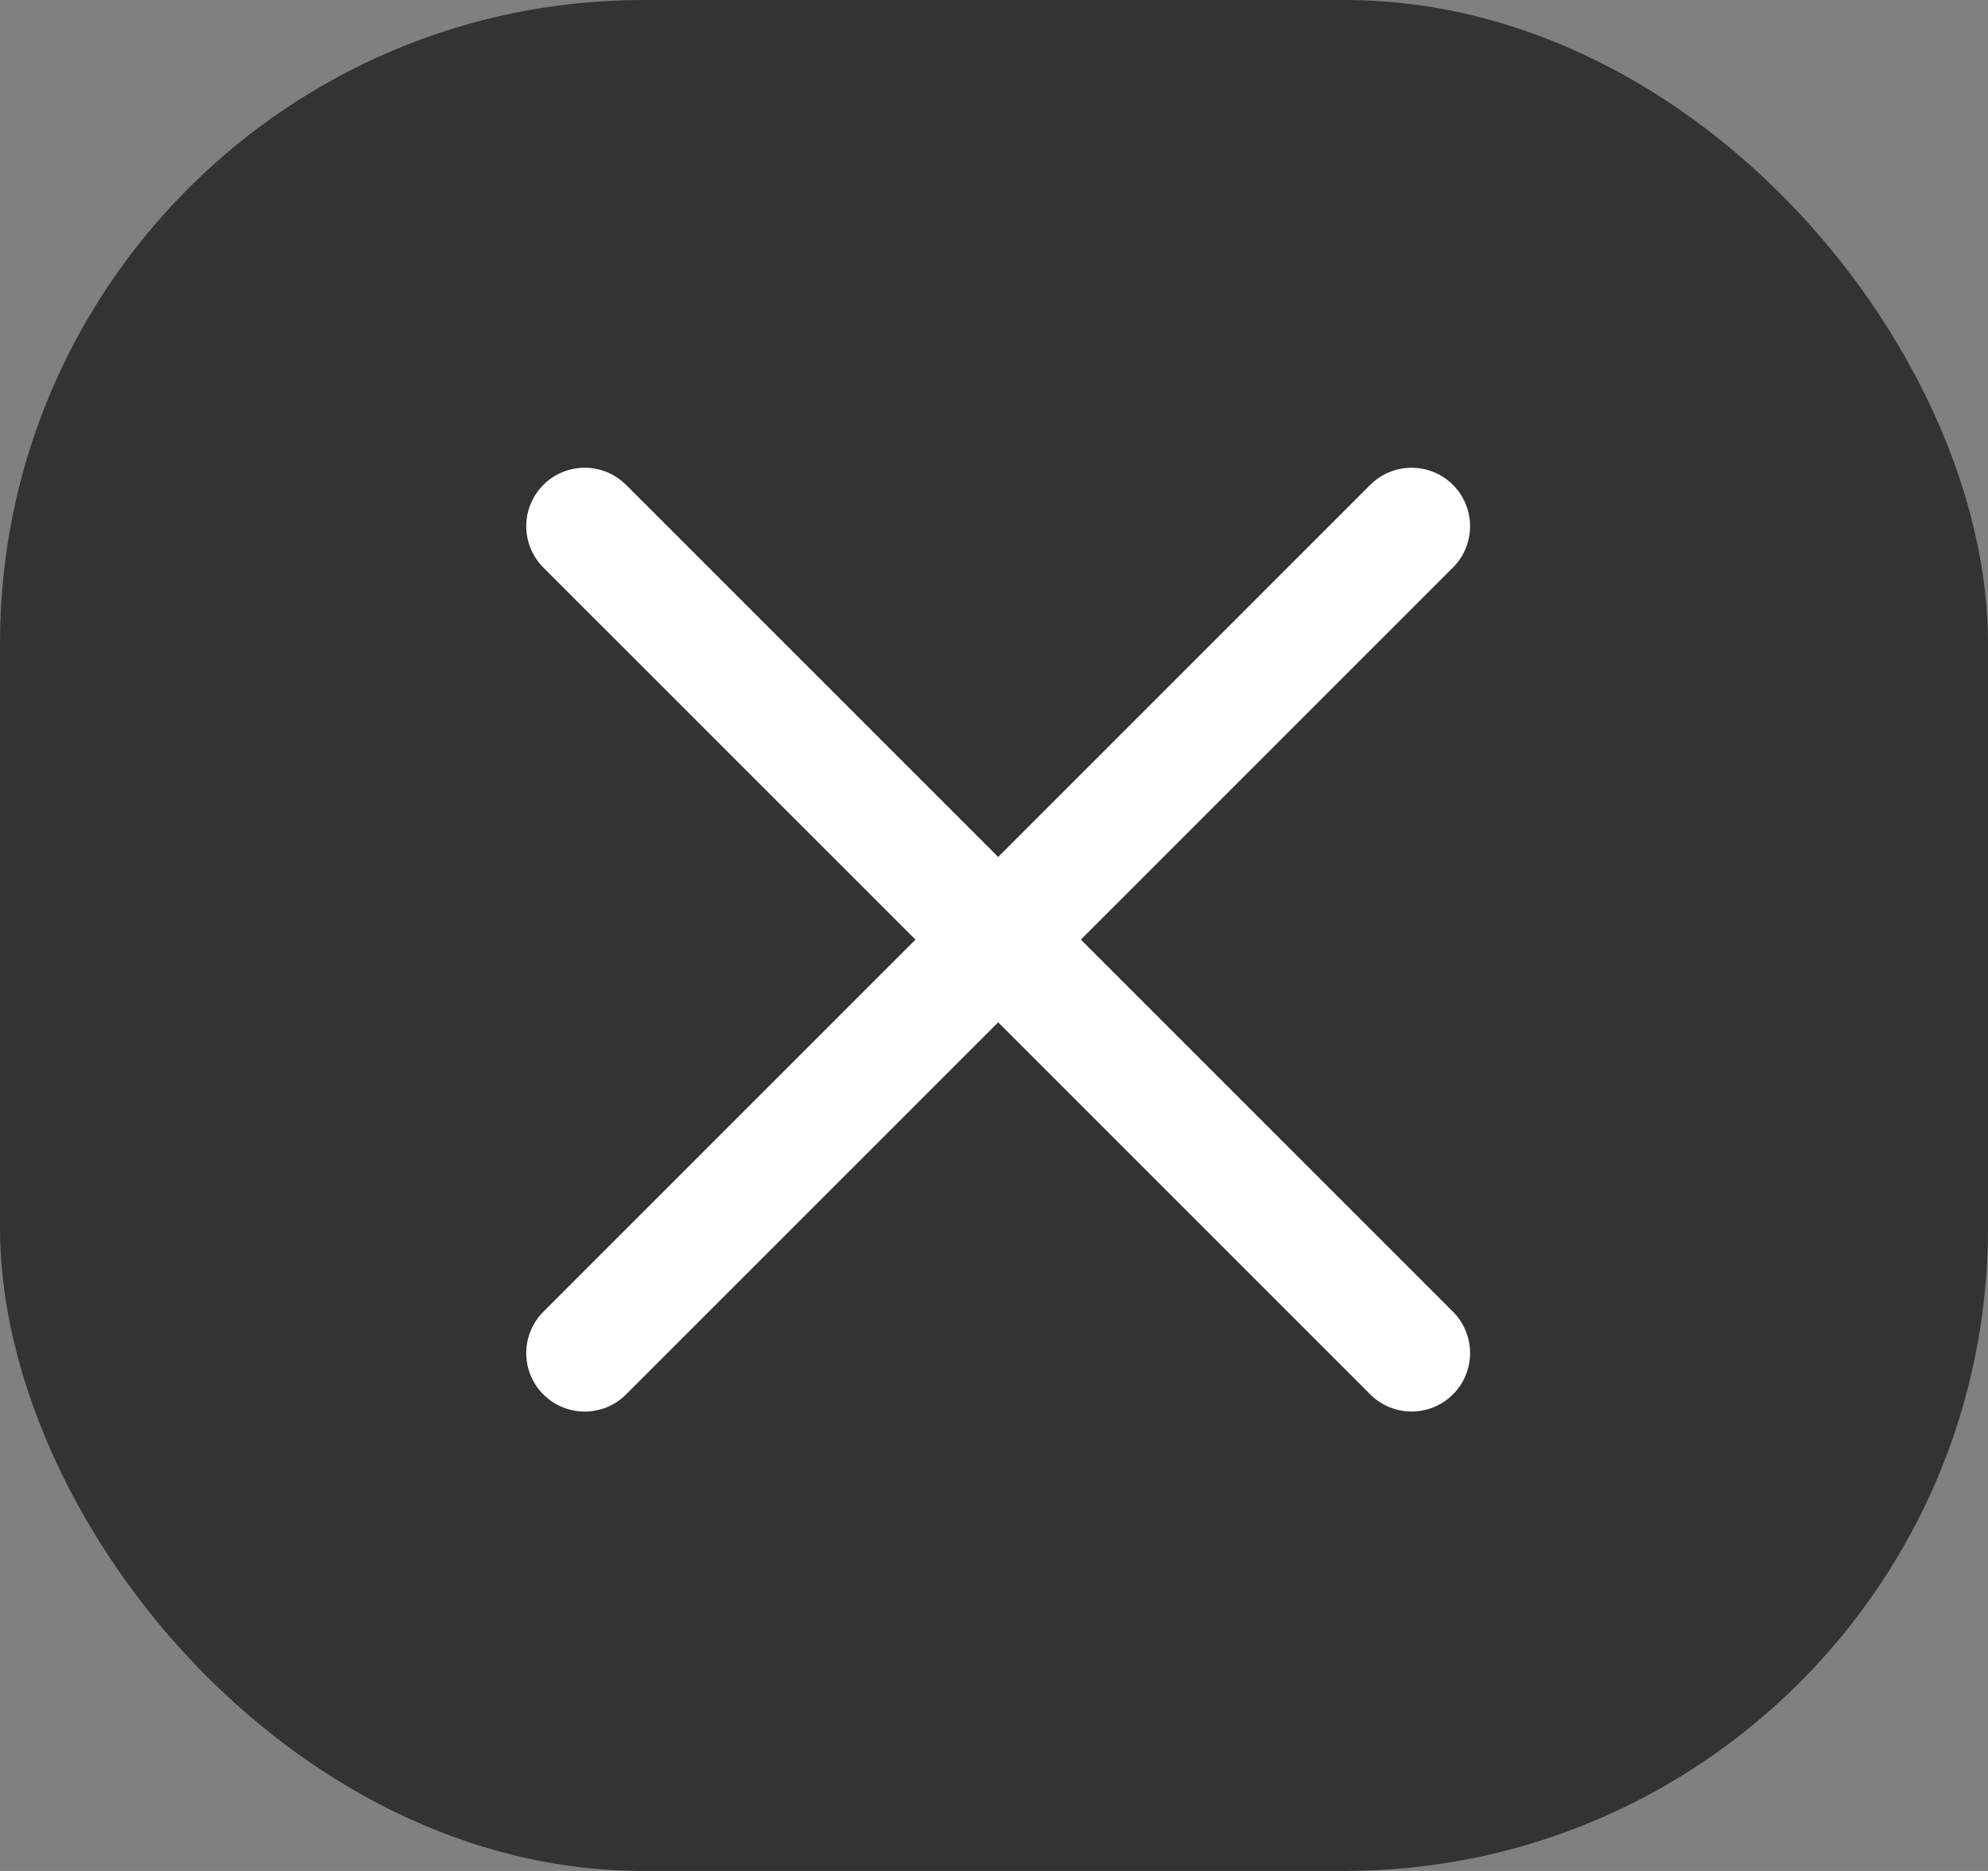 <svg width="34" height="32" viewBox="0 0 34 32" fill="none" xmlns="http://www.w3.org/2000/svg">
<rect x="0" y="0" width="34" height="32" fill="#808080" stroke="none"/>
<rect width="34" height="32" rx="11" fill="#333333"/>
<path d="M10 9L24.142 23.142" stroke="white" stroke-width="2" stroke-linecap="round"/>
<path d="M10 23.143L24.142 9M10 23.143L24.142 9" stroke="white" stroke-width="2" stroke-linecap="round"/>
</svg>
